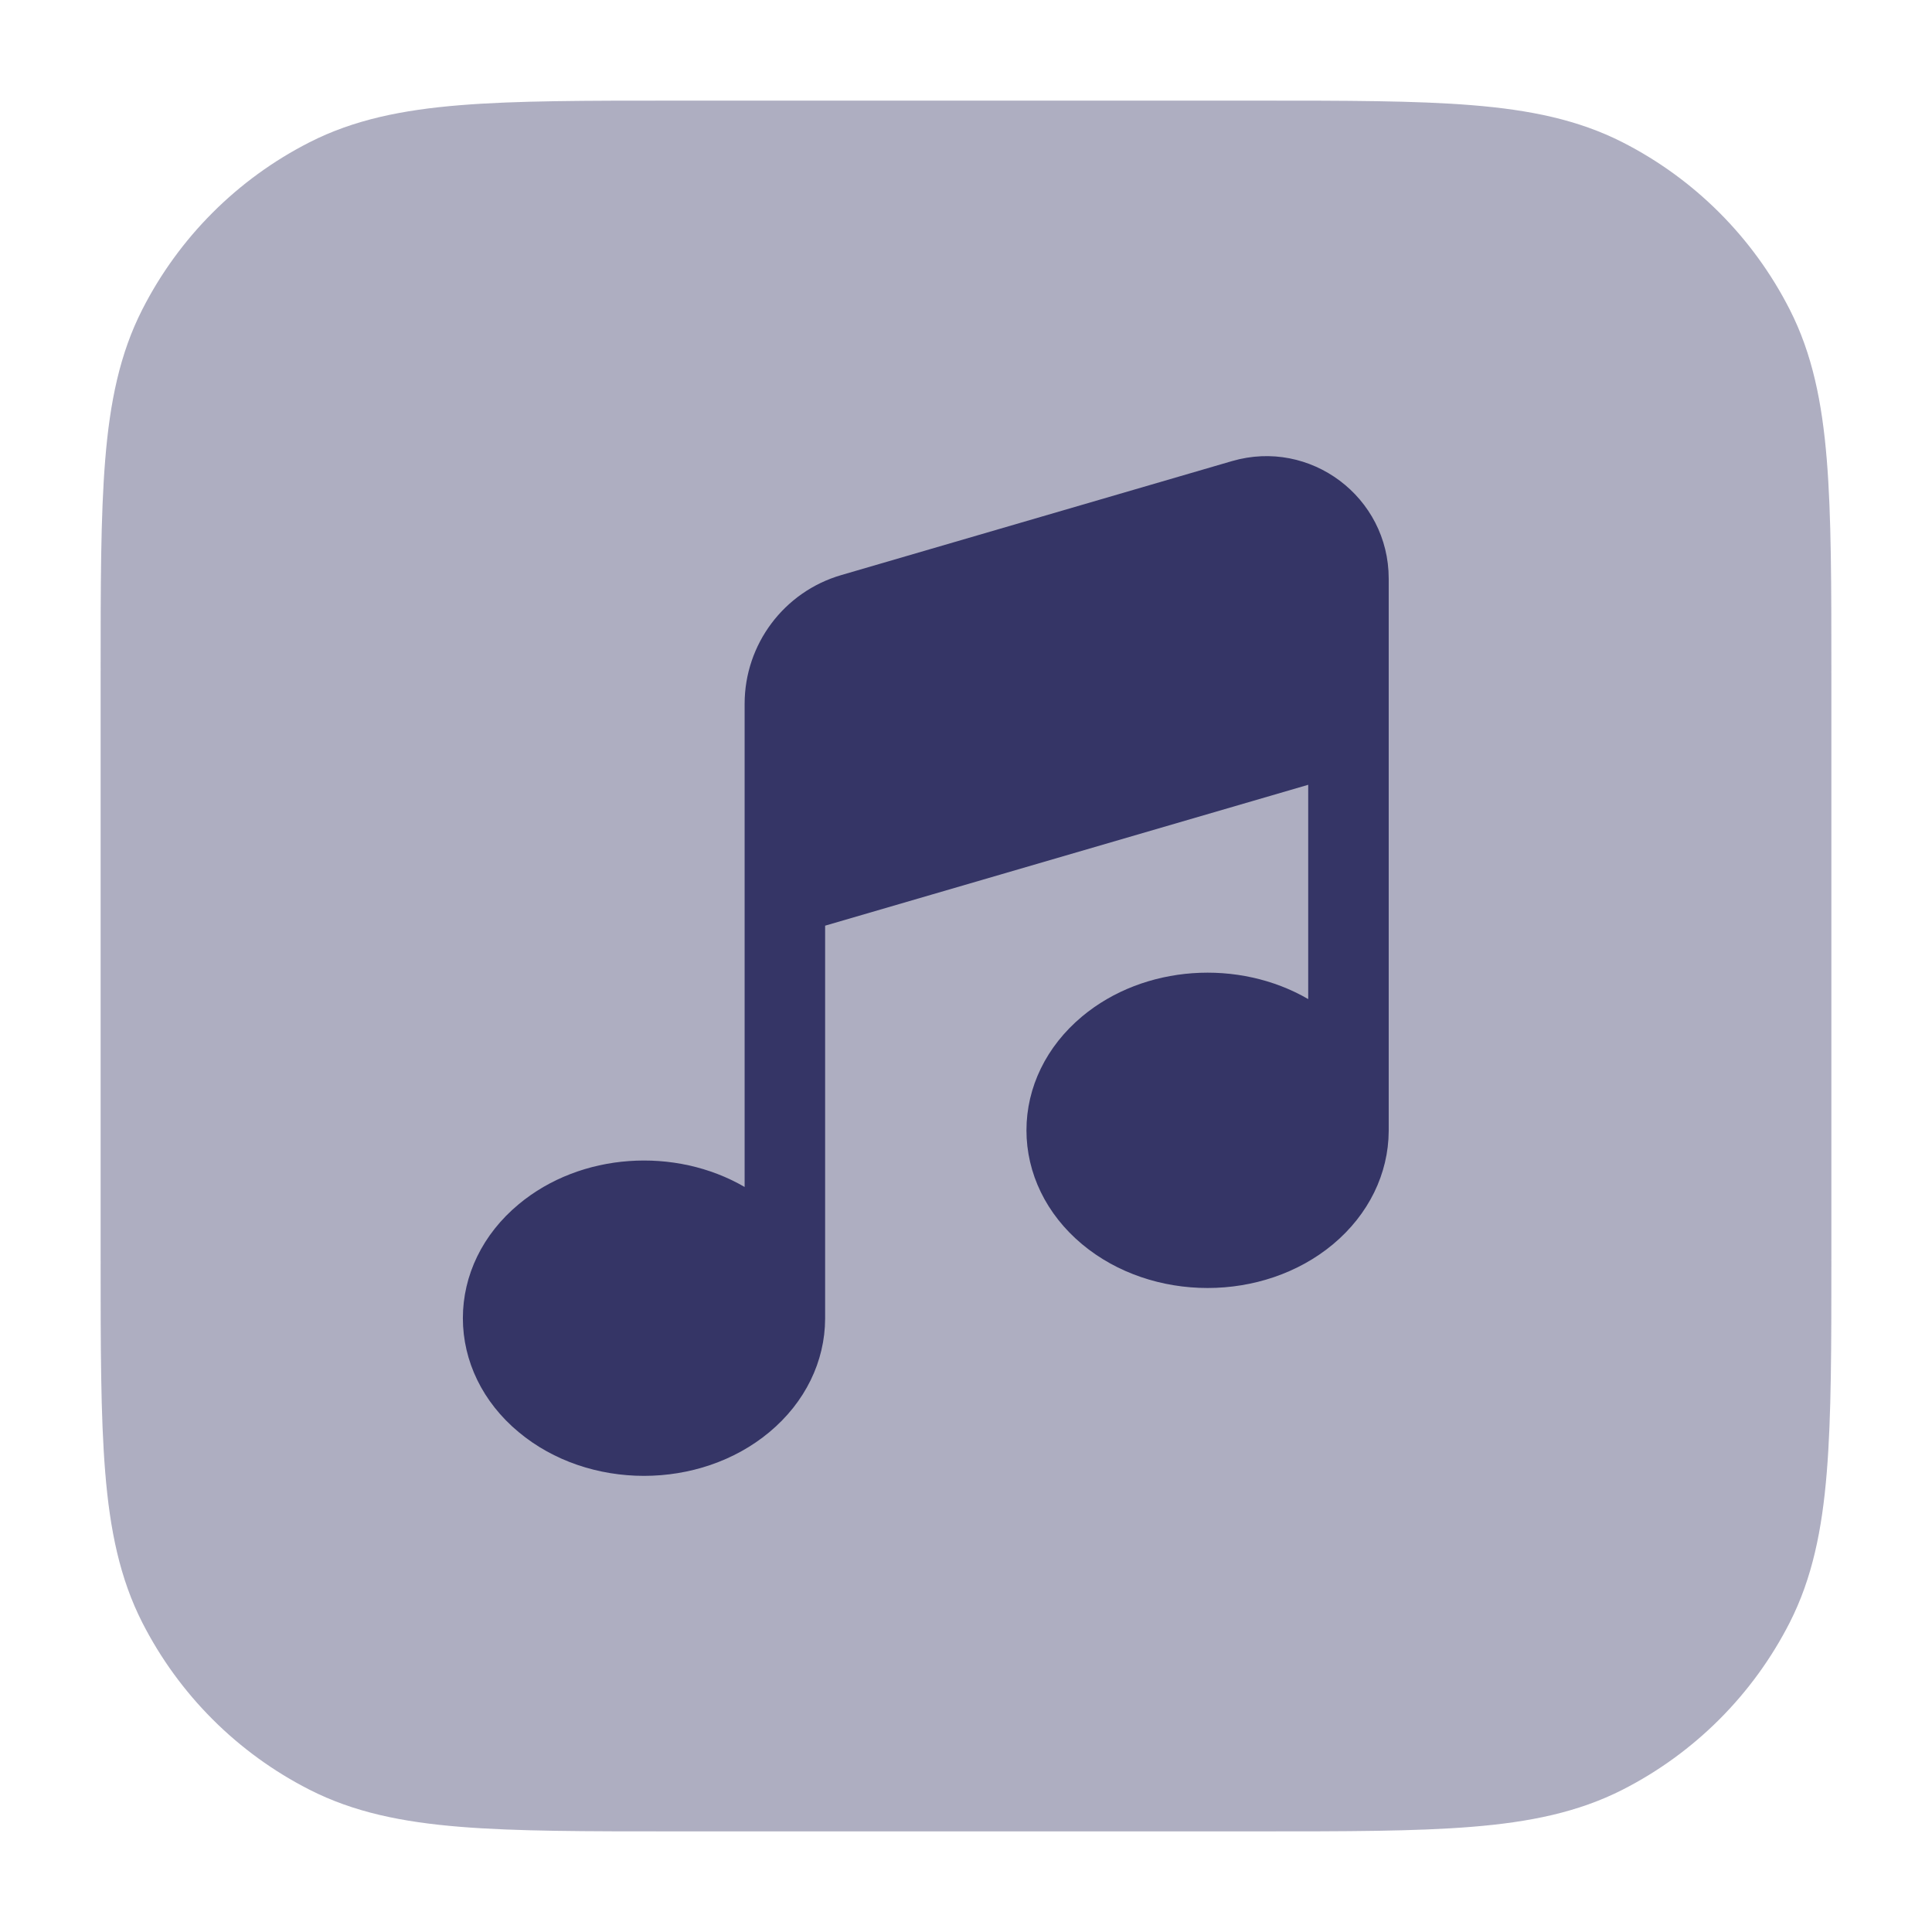 <svg width="24" height="24" viewBox="0 0 24 24" fill="none" xmlns="http://www.w3.org/2000/svg">
<path opacity="0.4" d="M15.633 1.25H8.367C7.275 1.25 6.409 1.25 5.712 1.307C4.998 1.365 4.395 1.487 3.844 1.768C2.95 2.223 2.223 2.95 1.768 3.844C1.487 4.395 1.365 4.998 1.307 5.712C1.25 6.409 1.25 7.275 1.25 8.367V15.633C1.25 16.725 1.25 17.591 1.307 18.288C1.365 19.002 1.487 19.605 1.768 20.157C2.223 21.05 2.95 21.777 3.844 22.232C4.395 22.513 4.998 22.635 5.712 22.693C6.409 22.75 7.275 22.75 8.367 22.75H15.633C16.725 22.75 17.591 22.75 18.288 22.693C19.002 22.635 19.605 22.513 20.157 22.232C21.05 21.777 21.777 21.05 22.232 20.157C22.513 19.605 22.635 19.002 22.693 18.288C22.75 17.591 22.75 16.725 22.75 15.633V8.367C22.75 7.275 22.75 6.409 22.693 5.712C22.635 4.998 22.513 4.395 22.232 3.844C21.777 2.95 21.05 2.223 20.157 1.768C19.605 1.487 19.002 1.365 18.288 1.307C17.591 1.25 16.725 1.25 15.633 1.25Z" fill="#353566"/>
<path d="M17.251 7.188C17.251 6.174 16.278 5.444 15.304 5.728L10.45 7.144C9.739 7.351 9.25 8.003 9.25 8.744V11.113C9.25 11.12 9.25 11.128 9.25 11.136V14.745C8.389 14.244 7.215 14.316 6.443 14.96C5.995 15.332 5.75 15.842 5.75 16.375C5.75 16.907 5.995 17.418 6.443 17.79C7.311 18.515 8.689 18.515 9.558 17.79C10.003 17.419 10.248 16.912 10.25 16.382C10.25 16.379 10.25 16.377 10.25 16.375V11.499L16.251 9.749V12.411C15.39 11.911 14.216 11.982 13.443 12.626C12.996 12.999 12.751 13.509 12.751 14.041C12.751 14.574 12.996 15.084 13.443 15.457C14.312 16.181 15.69 16.181 16.559 15.457C17.003 15.086 17.248 14.58 17.251 14.051C17.251 14.048 17.251 14.044 17.251 14.041V9.094C17.251 9.087 17.251 9.079 17.251 9.071V7.188Z" fill="#353566"/>
</svg>
